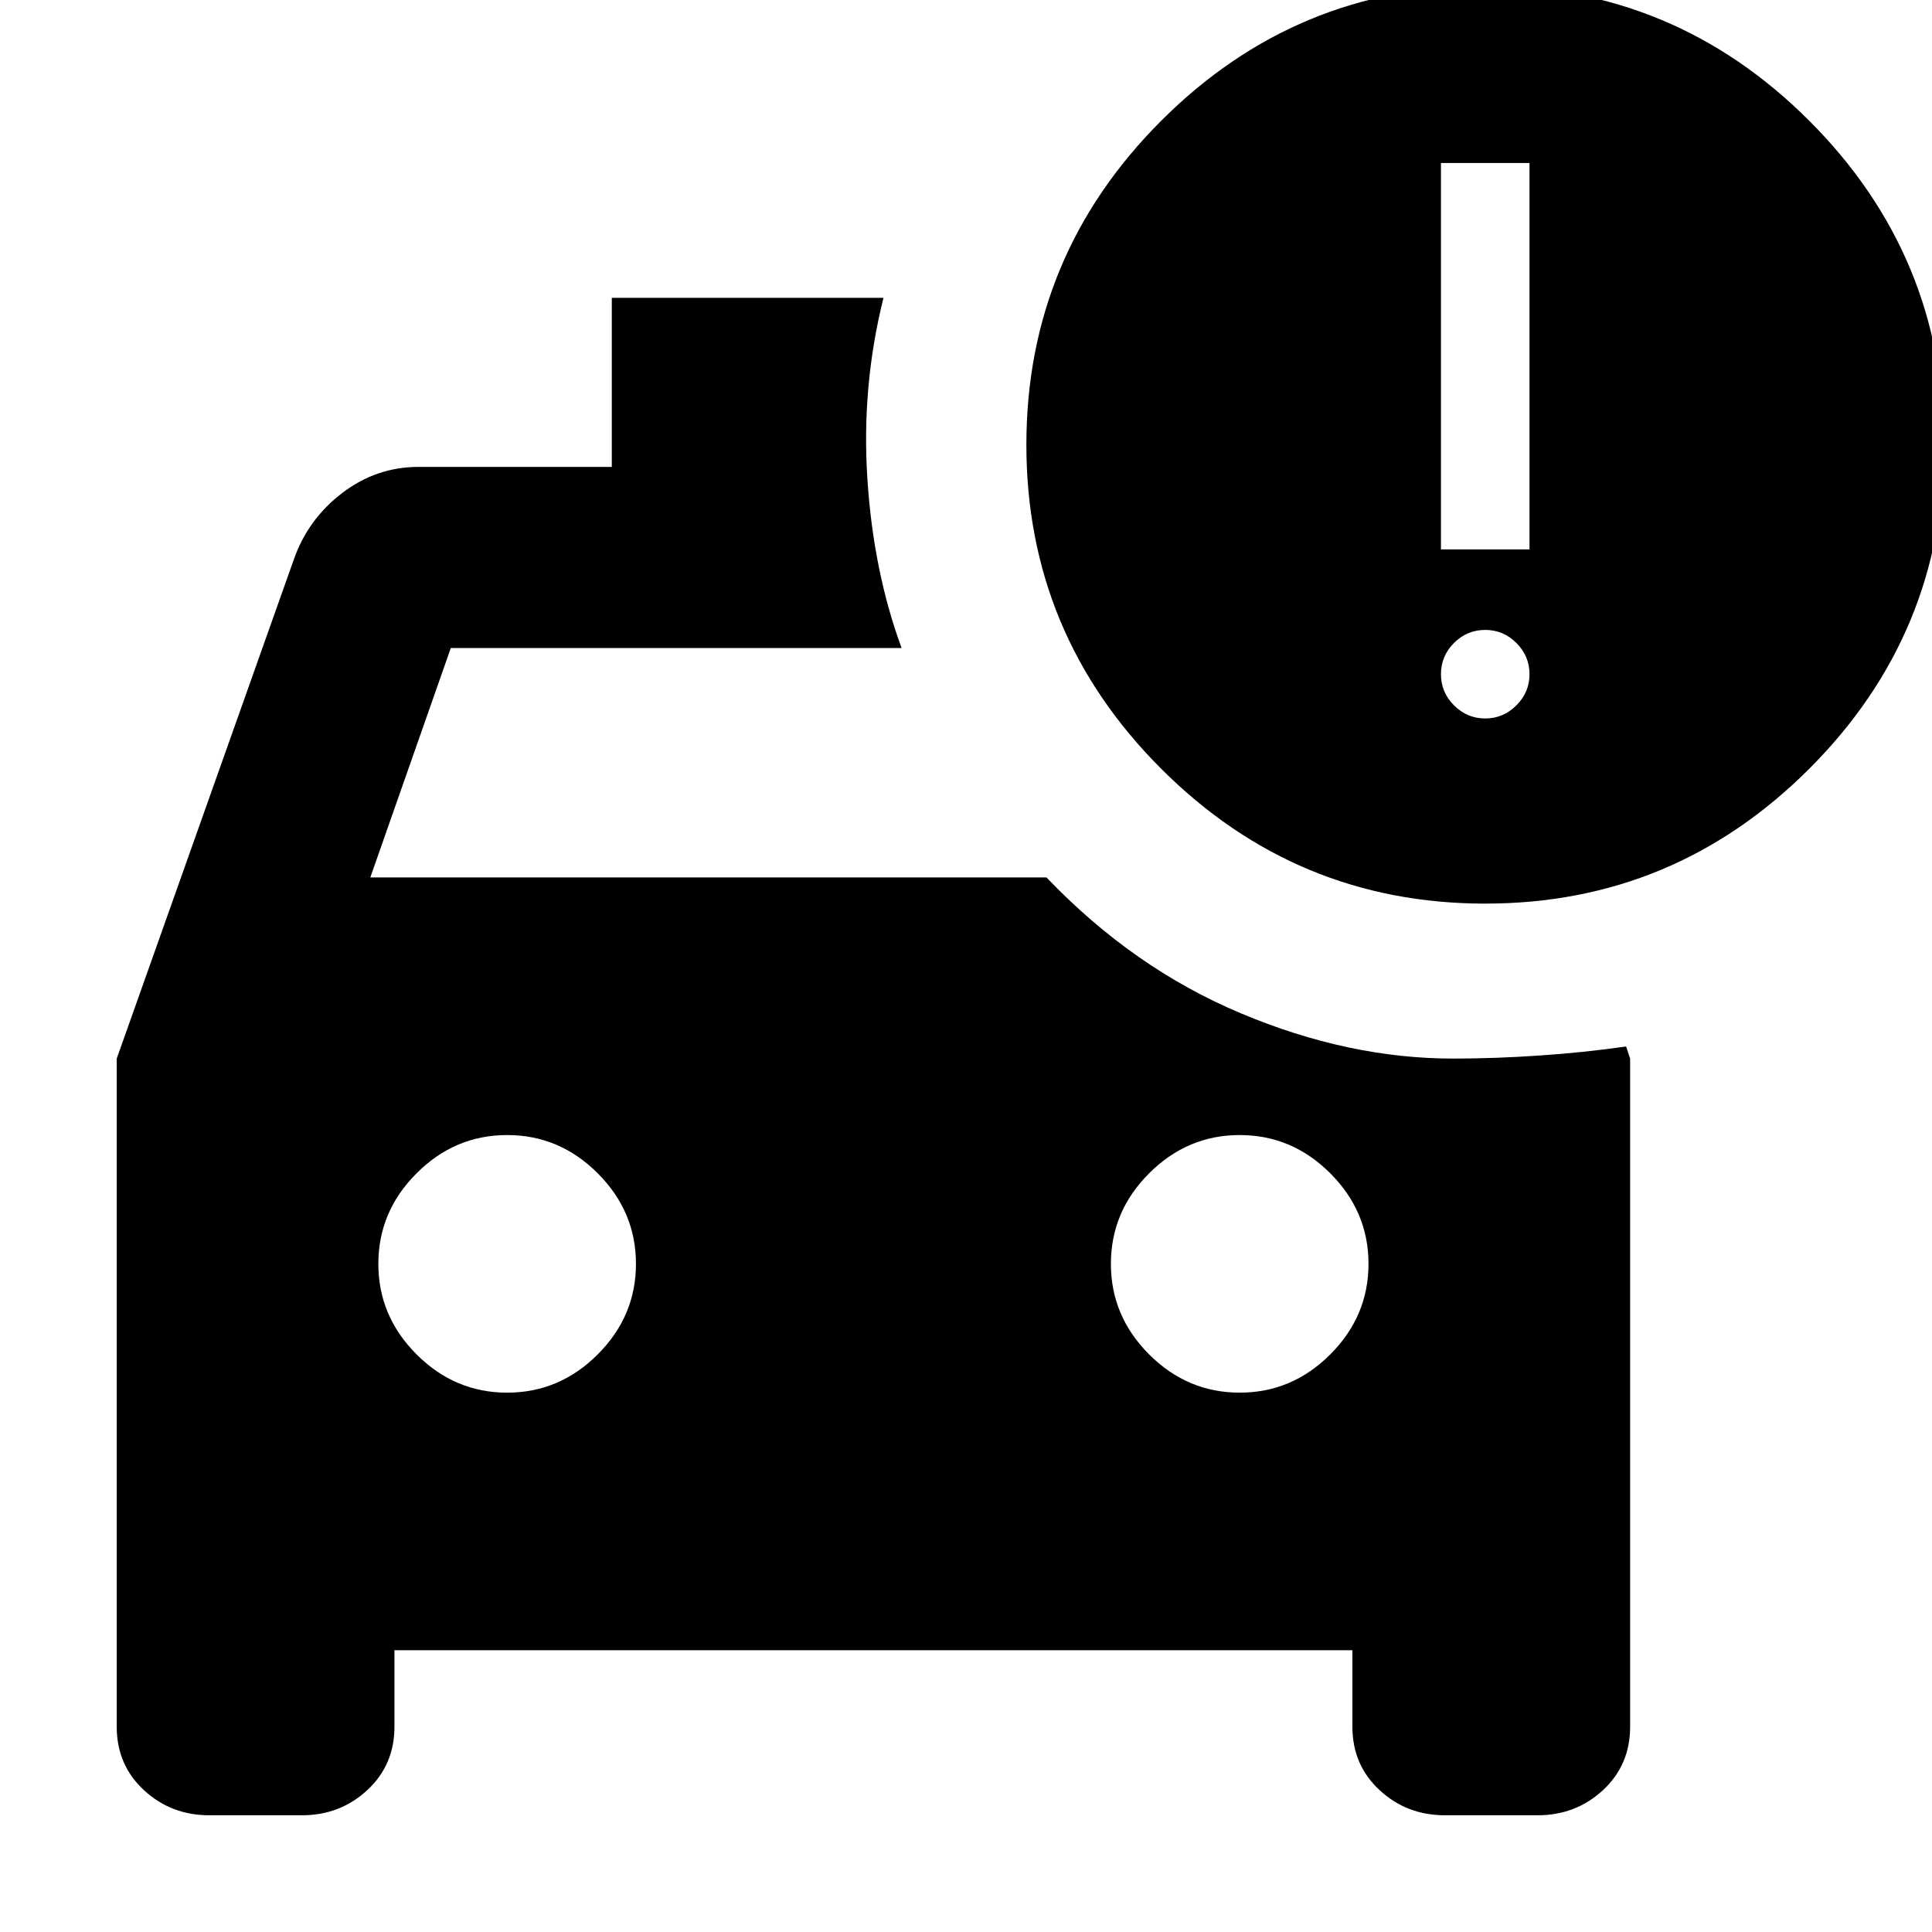 <svg xmlns="http://www.w3.org/2000/svg" height="24" width="24"><path d="M18.45 11.225Q16.1 11.225 14.425 9.55Q12.75 7.875 12.75 5.525Q12.75 3.175 14.425 1.5Q16.1 -0.175 18.45 -0.175Q20.8 -0.175 22.475 1.5Q24.15 3.175 24.15 5.525Q24.15 7.875 22.475 9.55Q20.8 11.225 18.45 11.225ZM17.9 6.825H19V2.025H17.9ZM1.45 13.15 3.65 6.95Q3.825 6.45 4.25 6.125Q4.675 5.8 5.2 5.8H7.6V3.7H10.975Q10.7 4.8 10.775 5.95Q10.85 7.1 11.2 8.05H5.6L4.6 10.9H13Q14.075 12.025 15.413 12.587Q16.75 13.15 18.05 13.15Q18.575 13.15 19.125 13.112Q19.675 13.075 20.2 13L20.25 13.15V21.45Q20.25 21.925 19.913 22.238Q19.575 22.55 19.1 22.55H17.95Q17.475 22.55 17.138 22.238Q16.8 21.925 16.8 21.45V20.5H4.9V21.45Q4.9 21.925 4.562 22.238Q4.225 22.55 3.75 22.55H2.6Q2.125 22.55 1.788 22.238Q1.45 21.925 1.45 21.45ZM18.45 8.925Q18.675 8.925 18.837 8.762Q19 8.6 19 8.375Q19 8.15 18.837 7.987Q18.675 7.825 18.45 7.825Q18.225 7.825 18.062 7.987Q17.9 8.15 17.9 8.375Q17.9 8.6 18.062 8.762Q18.225 8.925 18.45 8.925ZM6.3 17.3Q6.95 17.3 7.425 16.825Q7.9 16.35 7.9 15.7Q7.9 15.05 7.425 14.575Q6.95 14.1 6.3 14.1Q5.65 14.1 5.175 14.575Q4.7 15.05 4.7 15.7Q4.7 16.35 5.175 16.825Q5.65 17.3 6.3 17.3ZM15.4 17.3Q16.05 17.3 16.525 16.825Q17 16.35 17 15.7Q17 15.05 16.525 14.575Q16.05 14.1 15.4 14.1Q14.75 14.1 14.275 14.575Q13.8 15.05 13.8 15.7Q13.8 16.35 14.275 16.825Q14.75 17.3 15.4 17.3Z"/></svg>